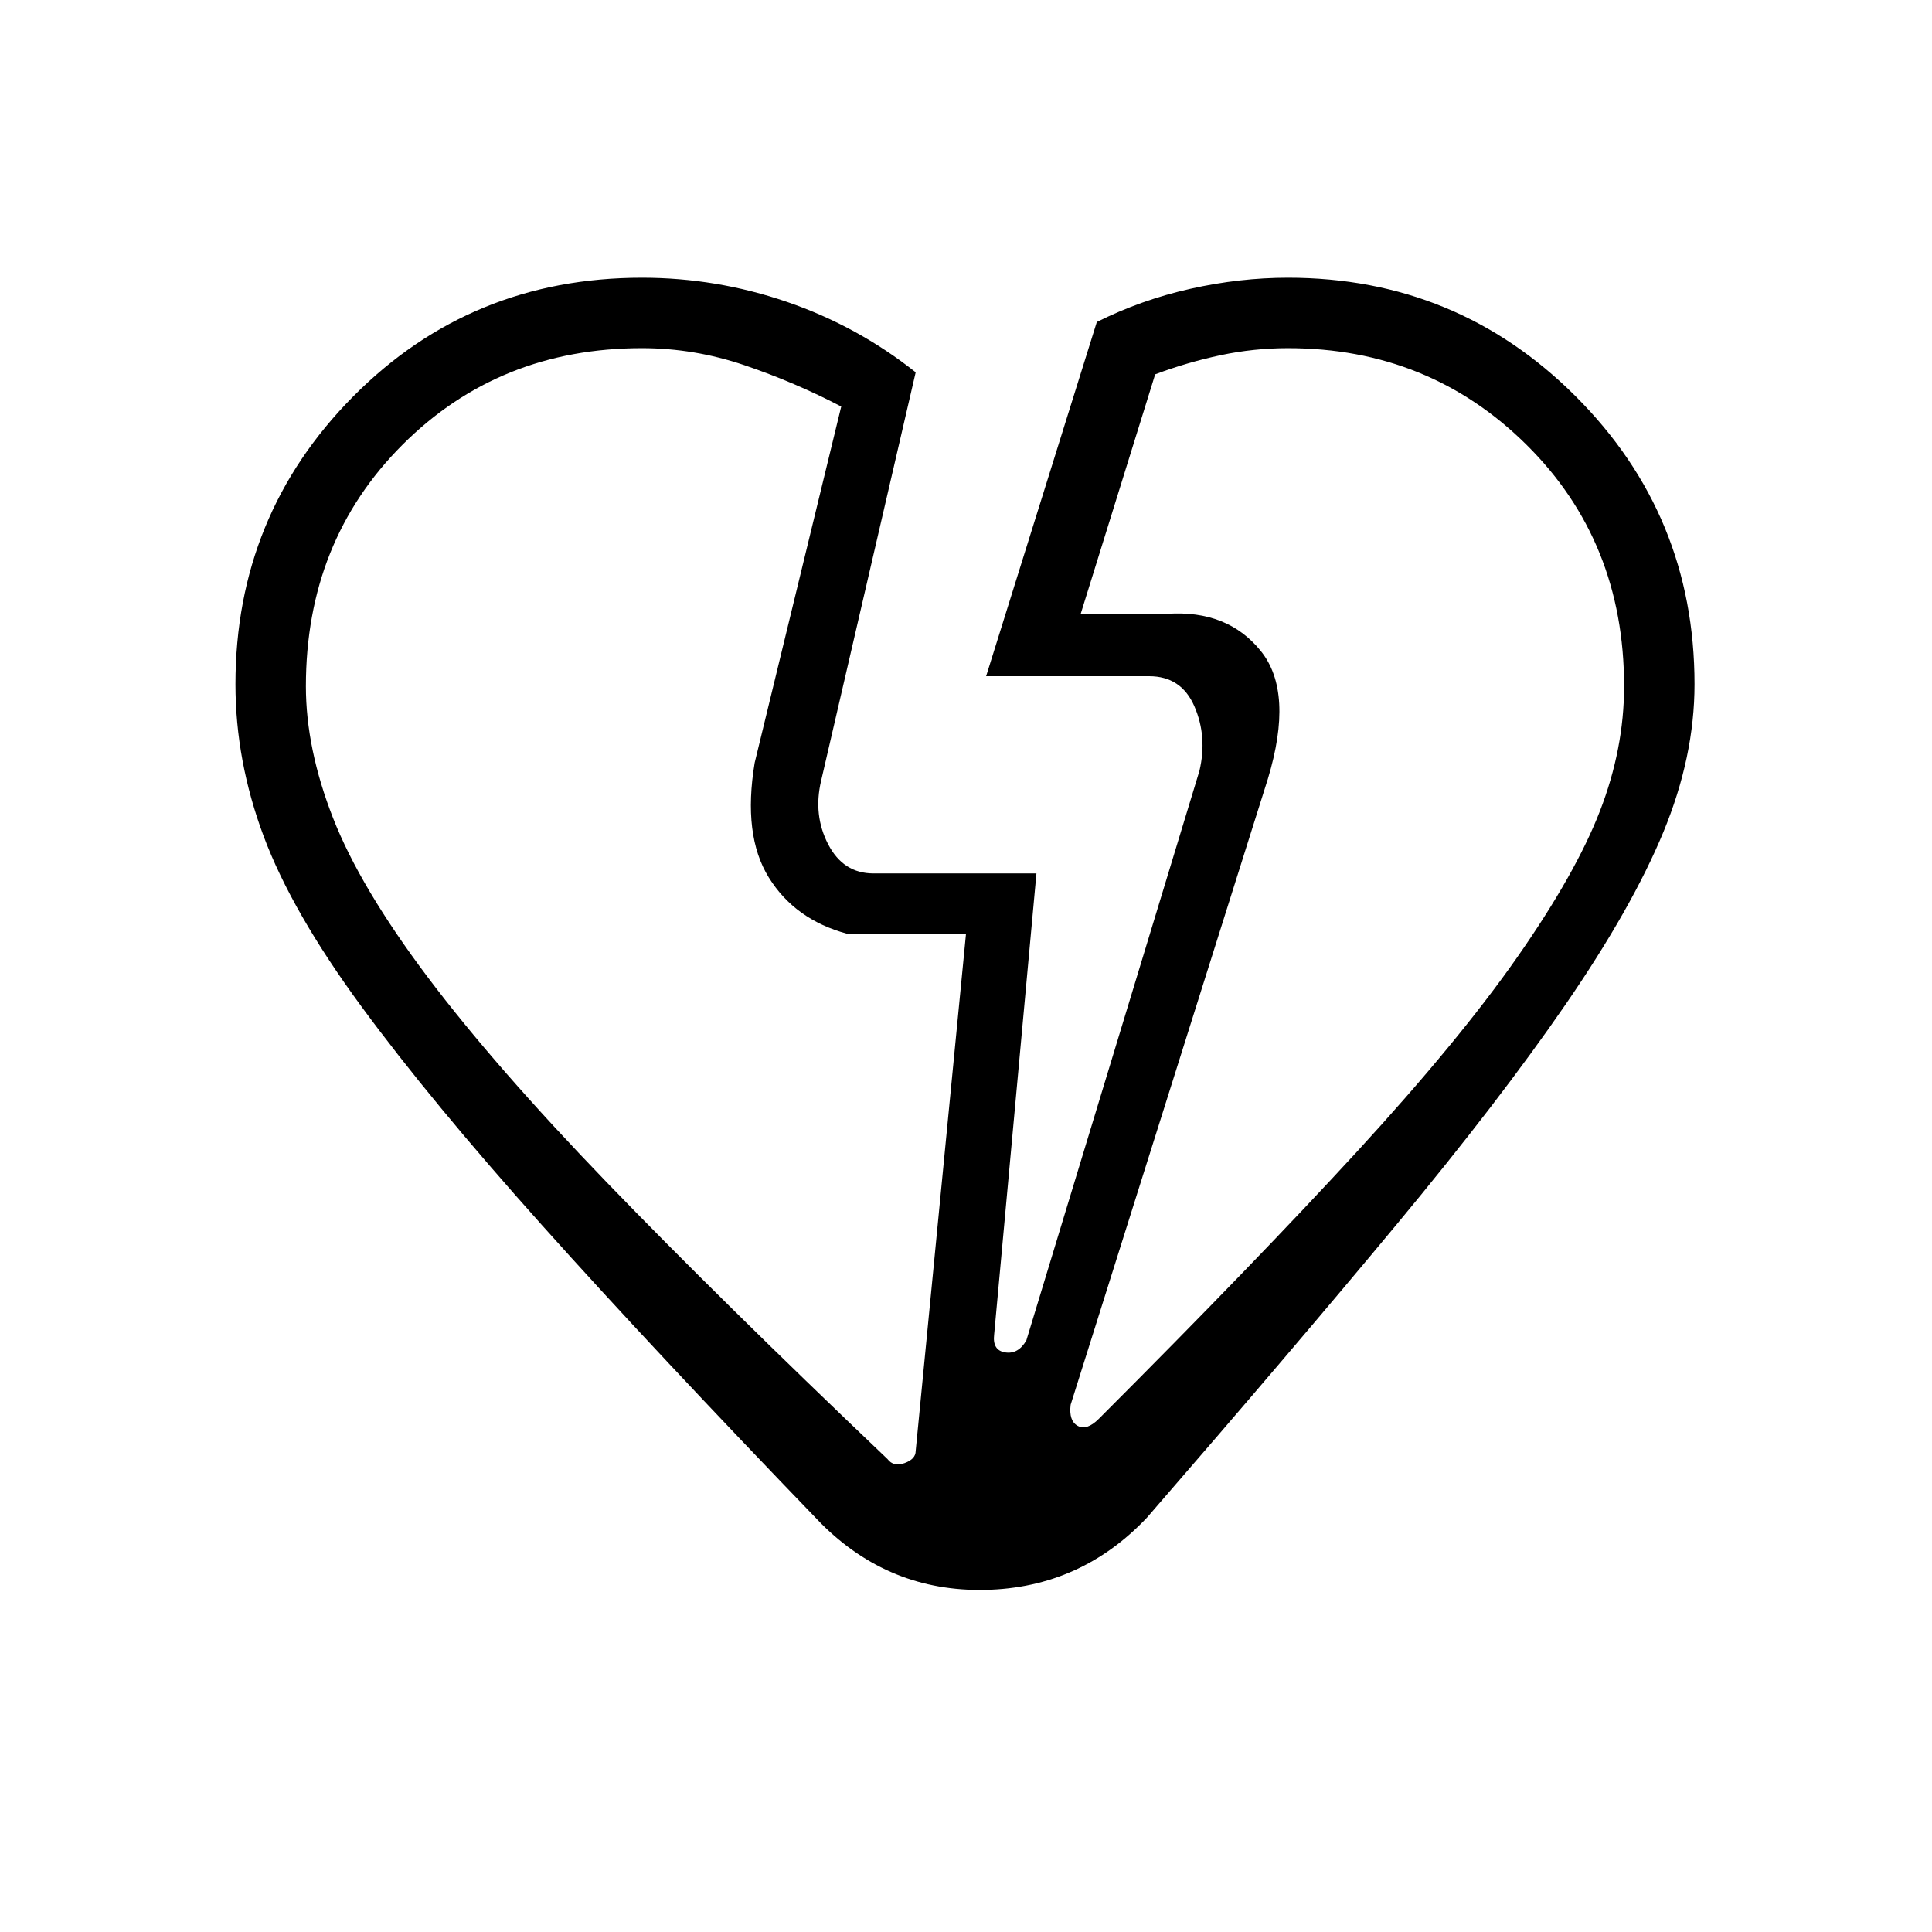 <svg xmlns="http://www.w3.org/2000/svg" height="48" width="48"><path d="M20.4 37.85q-4.15-4.3-6.925-7.4-2.775-3.1-4.5-5.45T6.55 20.775Q5.85 18.9 5.85 17q0-4.2 2.925-7.15T15.95 6.9q1.85 0 3.6.6t3.2 1.75L20.4 19.4q-.2.85.175 1.575t1.125.725h4.05L24.7 33.15q-.05.4.275.45.325.05.525-.3l4.3-14.15q.2-.85-.125-1.6-.325-.75-1.125-.75H24.5L27.25 8q1.1-.55 2.325-.825Q30.8 6.9 32 6.9q4.2 0 7.15 2.95T42.1 17q0 1.8-.775 3.675-.775 1.875-2.425 4.275-1.65 2.4-4.225 5.5-2.575 3.1-6.175 7.25-1.65 1.75-4.025 1.8-2.375.05-4.075-1.65ZM7.6 17.05q0 1.55.675 3.275.675 1.725 2.35 3.95t4.45 5.1q2.775 2.875 6.975 6.875.15.2.425.1t.275-.3L24 23.2h-2.95q-1.3-.35-1.95-1.4-.65-1.05-.35-2.85l2.15-8.85q-1.15-.6-2.4-1.025-1.25-.425-2.55-.425-3.55 0-5.95 2.4-2.4 2.4-2.4 6Zm32.75 0q0-3.6-2.425-6T32 8.65q-.85 0-1.675.175Q29.5 9 28.7 9.3l-1.85 5.95H29q1.5-.1 2.325.925.825 1.025.175 3.175L26.6 34.9q-.05.4.175.525.225.125.525-.175 3.9-3.9 6.425-6.65 2.525-2.75 3.975-4.825 1.45-2.075 2.05-3.625.6-1.55.6-3.1Zm-8.85 2.3Zm-12.75-.4Z"/></svg>